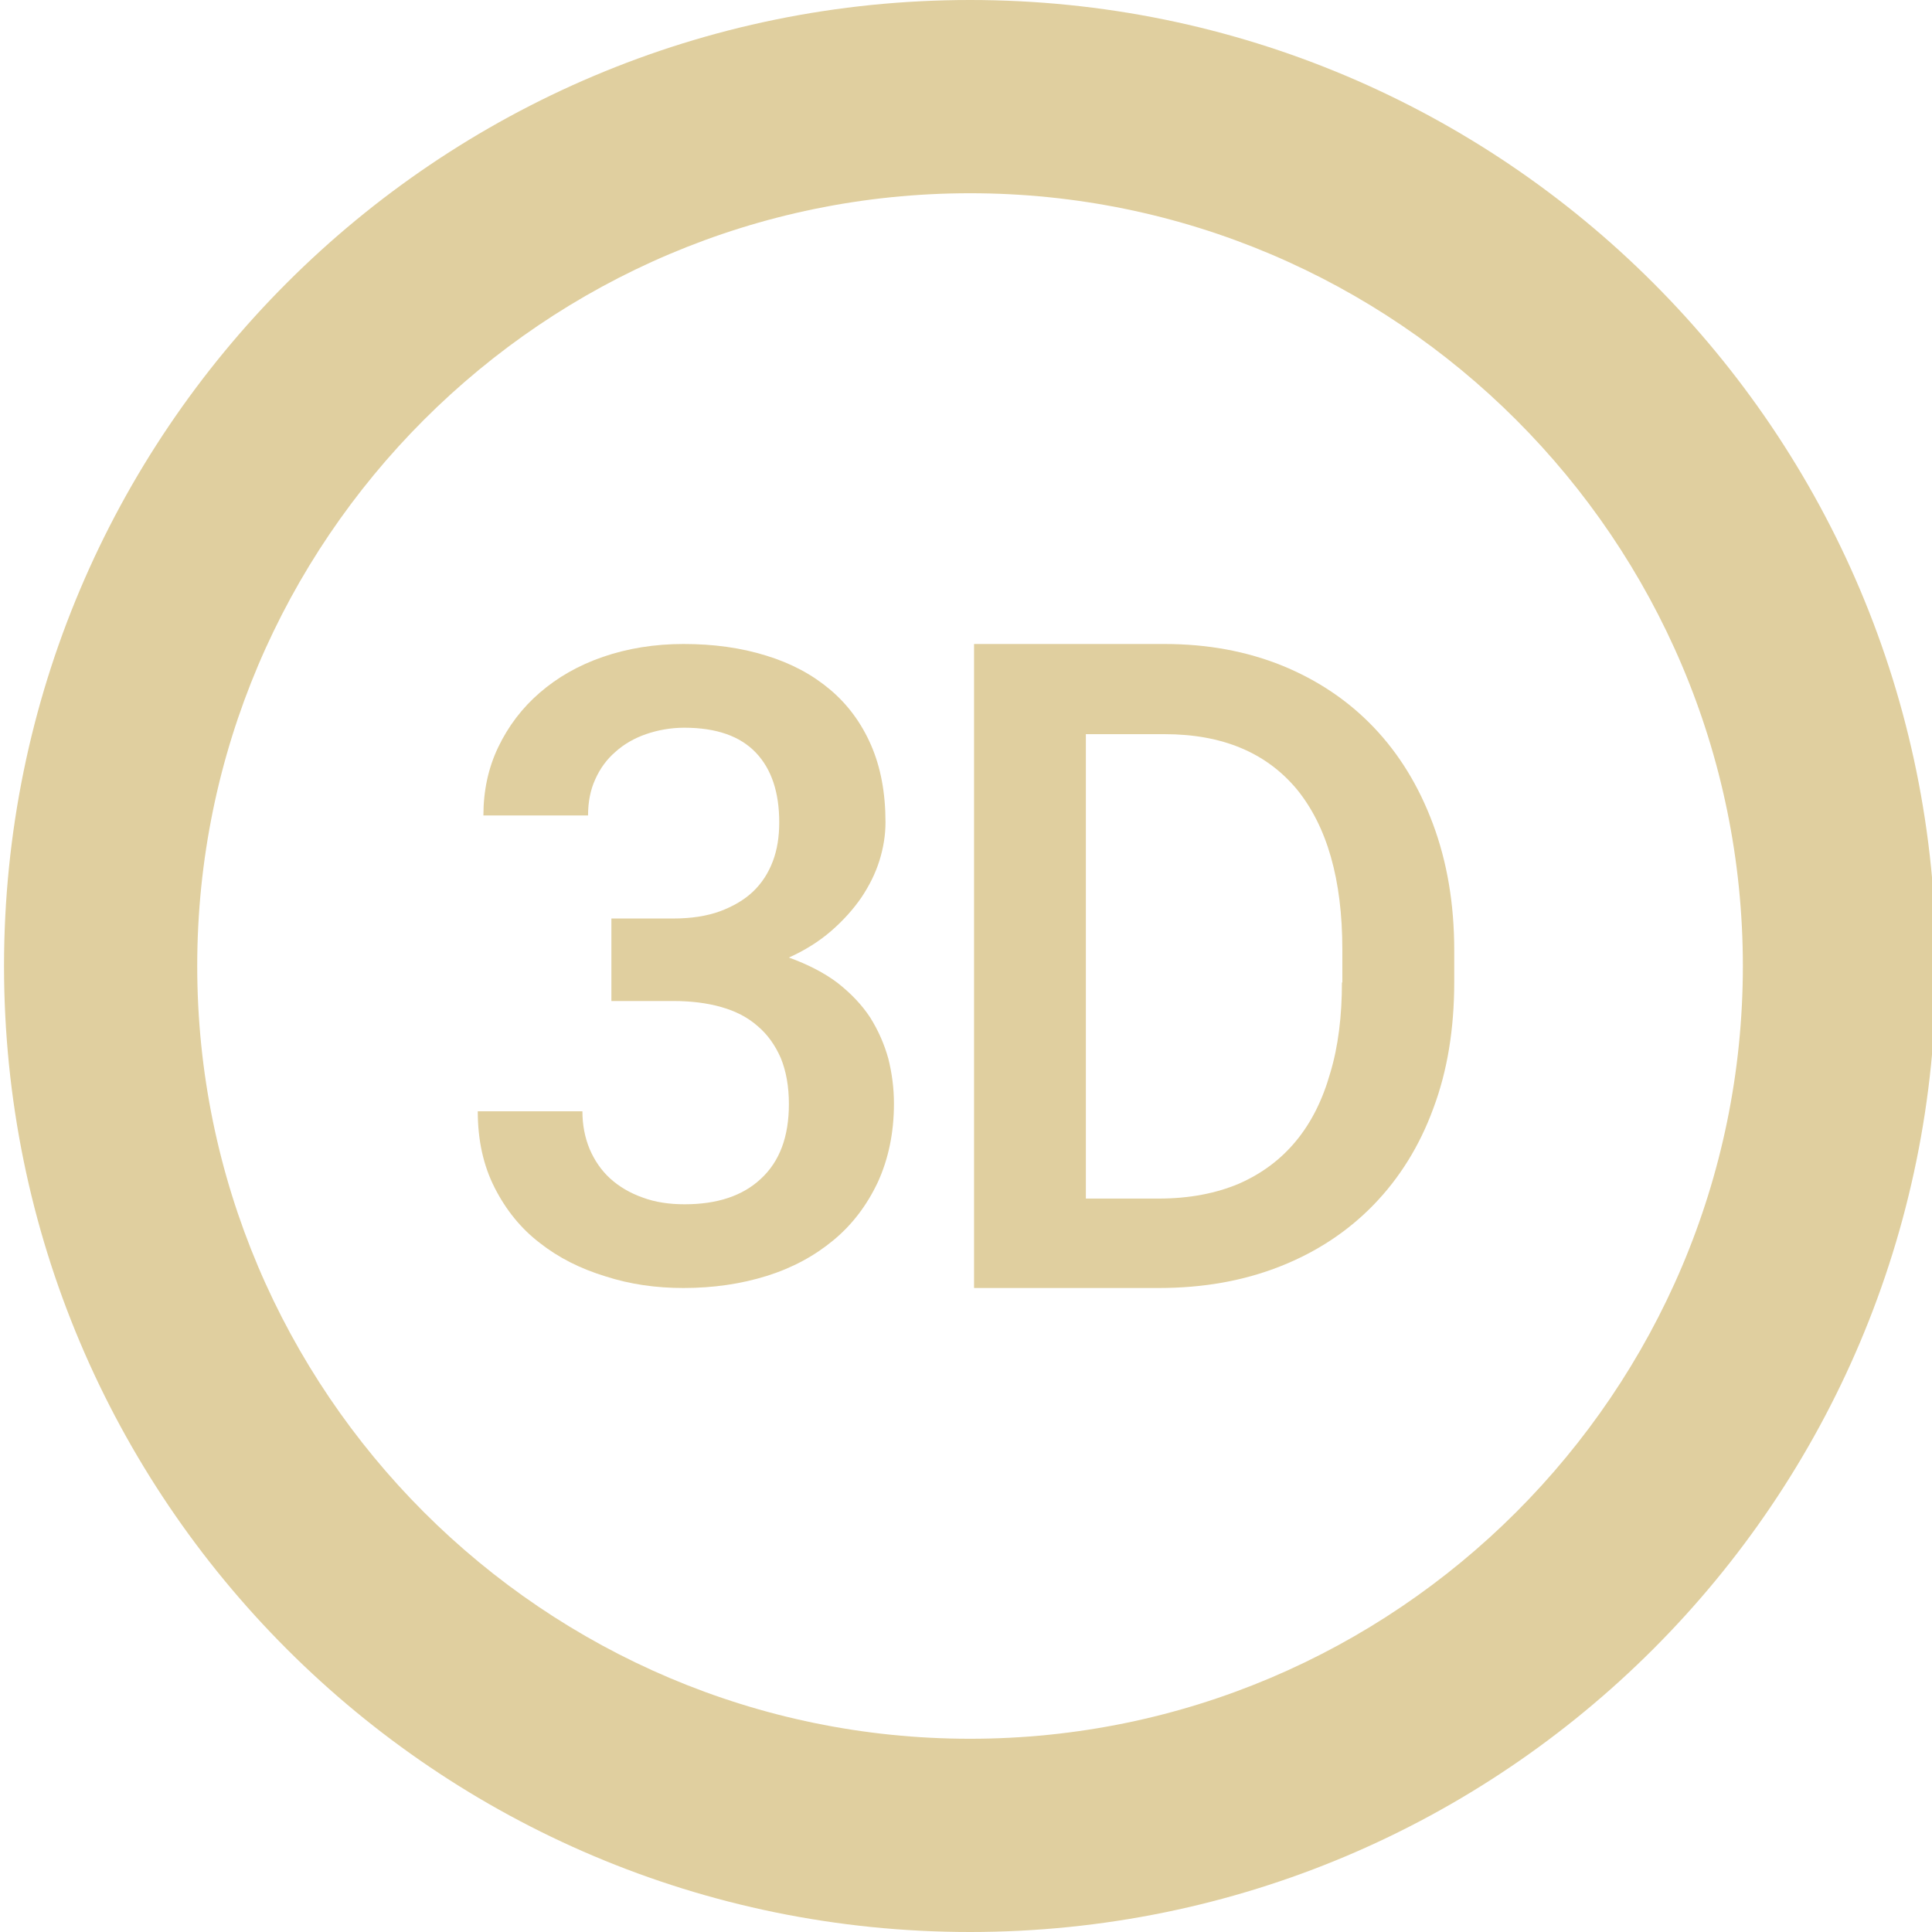 <svg fill="#e0cf9f" height="48" version="1.1" viewBox="0 0 48 48" width="48" xmlns="http://www.w3.org/2000/svg"><path d="M24.1 0C10.84 0 .1 10.74.1 24 .1 37.26 10.84 48 24.1 48 37.36 48 48.1 37.26 48.1 24 48.1 10.74 37.36 0 24.1 0zM24.1 4.801C34.684 4.801 43.301 13.416 43.301 24 43.301 34.584 34.684 43.199 24.1 43.199 13.516 43.199 4.9 34.584 4.9 24 4.9 13.416 13.516 4.801 24.1 4.801z" fill="#e0cf9f"/><path d="m17.01 29.92c-.38 0-.73-.05-1.05-.17-.31-.11-.58-.27-.8-.47-.22-.2-.39-.45-.51-.73-.12-.29-.18-.6-.18-.94l-2.6 0c0 .72.14 1.35.42 1.9.28.55.65 1.01 1.12 1.37.47.37 1.01.64 1.63.83.62.2 1.26.29 1.94.29.74 0 1.43-.1 2.07-.3.64-.2 1.19-.5 1.66-.89.47-.39.83-.87 1.1-1.44.26-.57.4-1.22.4-1.95 0-.39-.05-.76-.14-1.12-.1-.36-.25-.7-.45-1.02-.21-.32-.48-.6-.81-.86-.33-.25-.74-.46-1.21-.63.4-.18.75-.4 1.05-.66.3-.26.55-.54.75-.83.2-.3.35-.6.45-.92.1-.32.15-.64.15-.95 0-.73-.12-1.37-.36-1.92-.24-.55-.58-1.01-1.02-1.38-.44-.37-.96-.65-1.58-.84-.64-.2-1.32-.29-2.06-.29-.72 0-1.39.11-2 .32-.61.21-1.13.51-1.57.89-.44.38-.78.83-1.03 1.35-.25.52-.37 1.09-.37 1.7l2.6 0c0-.34.06-.64.18-.9.12-.27.29-.5.5-.68.21-.19.47-.34.76-.44.29-.1.61-.16.95-.16.8 0 1.39.21 1.78.62.39.41.58.99.58 1.73 0 .36-.05.68-.16.97-.11.29-.27.54-.49.75-.22.21-.5.37-.82.49-.33.12-.72.18-1.16.18l-1.54 0 0 2.05 1.54 0c .44 0 .84.05 1.19.15.35.1.65.25.9.47.25.21.44.48.58.8.13.32.2.7.2 1.14 0 .81-.23 1.43-.7 1.86-.45.42-1.08.63-1.89.63z"/><path d="m24.2 16l0 16L28.79 32c1.11 0 2.11-.179 3.02-.539.91-.36 1.68-.871 2.32-1.531.64-.66 1.14-1.461 1.48-2.391.35-.93.52-1.979.52-3.139l0-.791c0-1.16-.179-2.199-.529-3.139-.35-.94-.841-1.74-1.471-2.4-.63-.66-1.39-1.171-2.27-1.531C30.97 16.179 30.001 16 28.931 16l-4.73 0zm2.779 2.24l1.951 0c1.44 0 2.529.459 3.289 1.369.75.92 1.131 2.24 1.131 3.98l0 .82-.01 0c0 .83-.091 1.59-.291 2.25-.19.67-.47 1.229-.85 1.689-.38.46-.85.811-1.42 1.061-.57.24-1.23.369-1.99.369l-1.811 0 0-11.539z"/></svg>